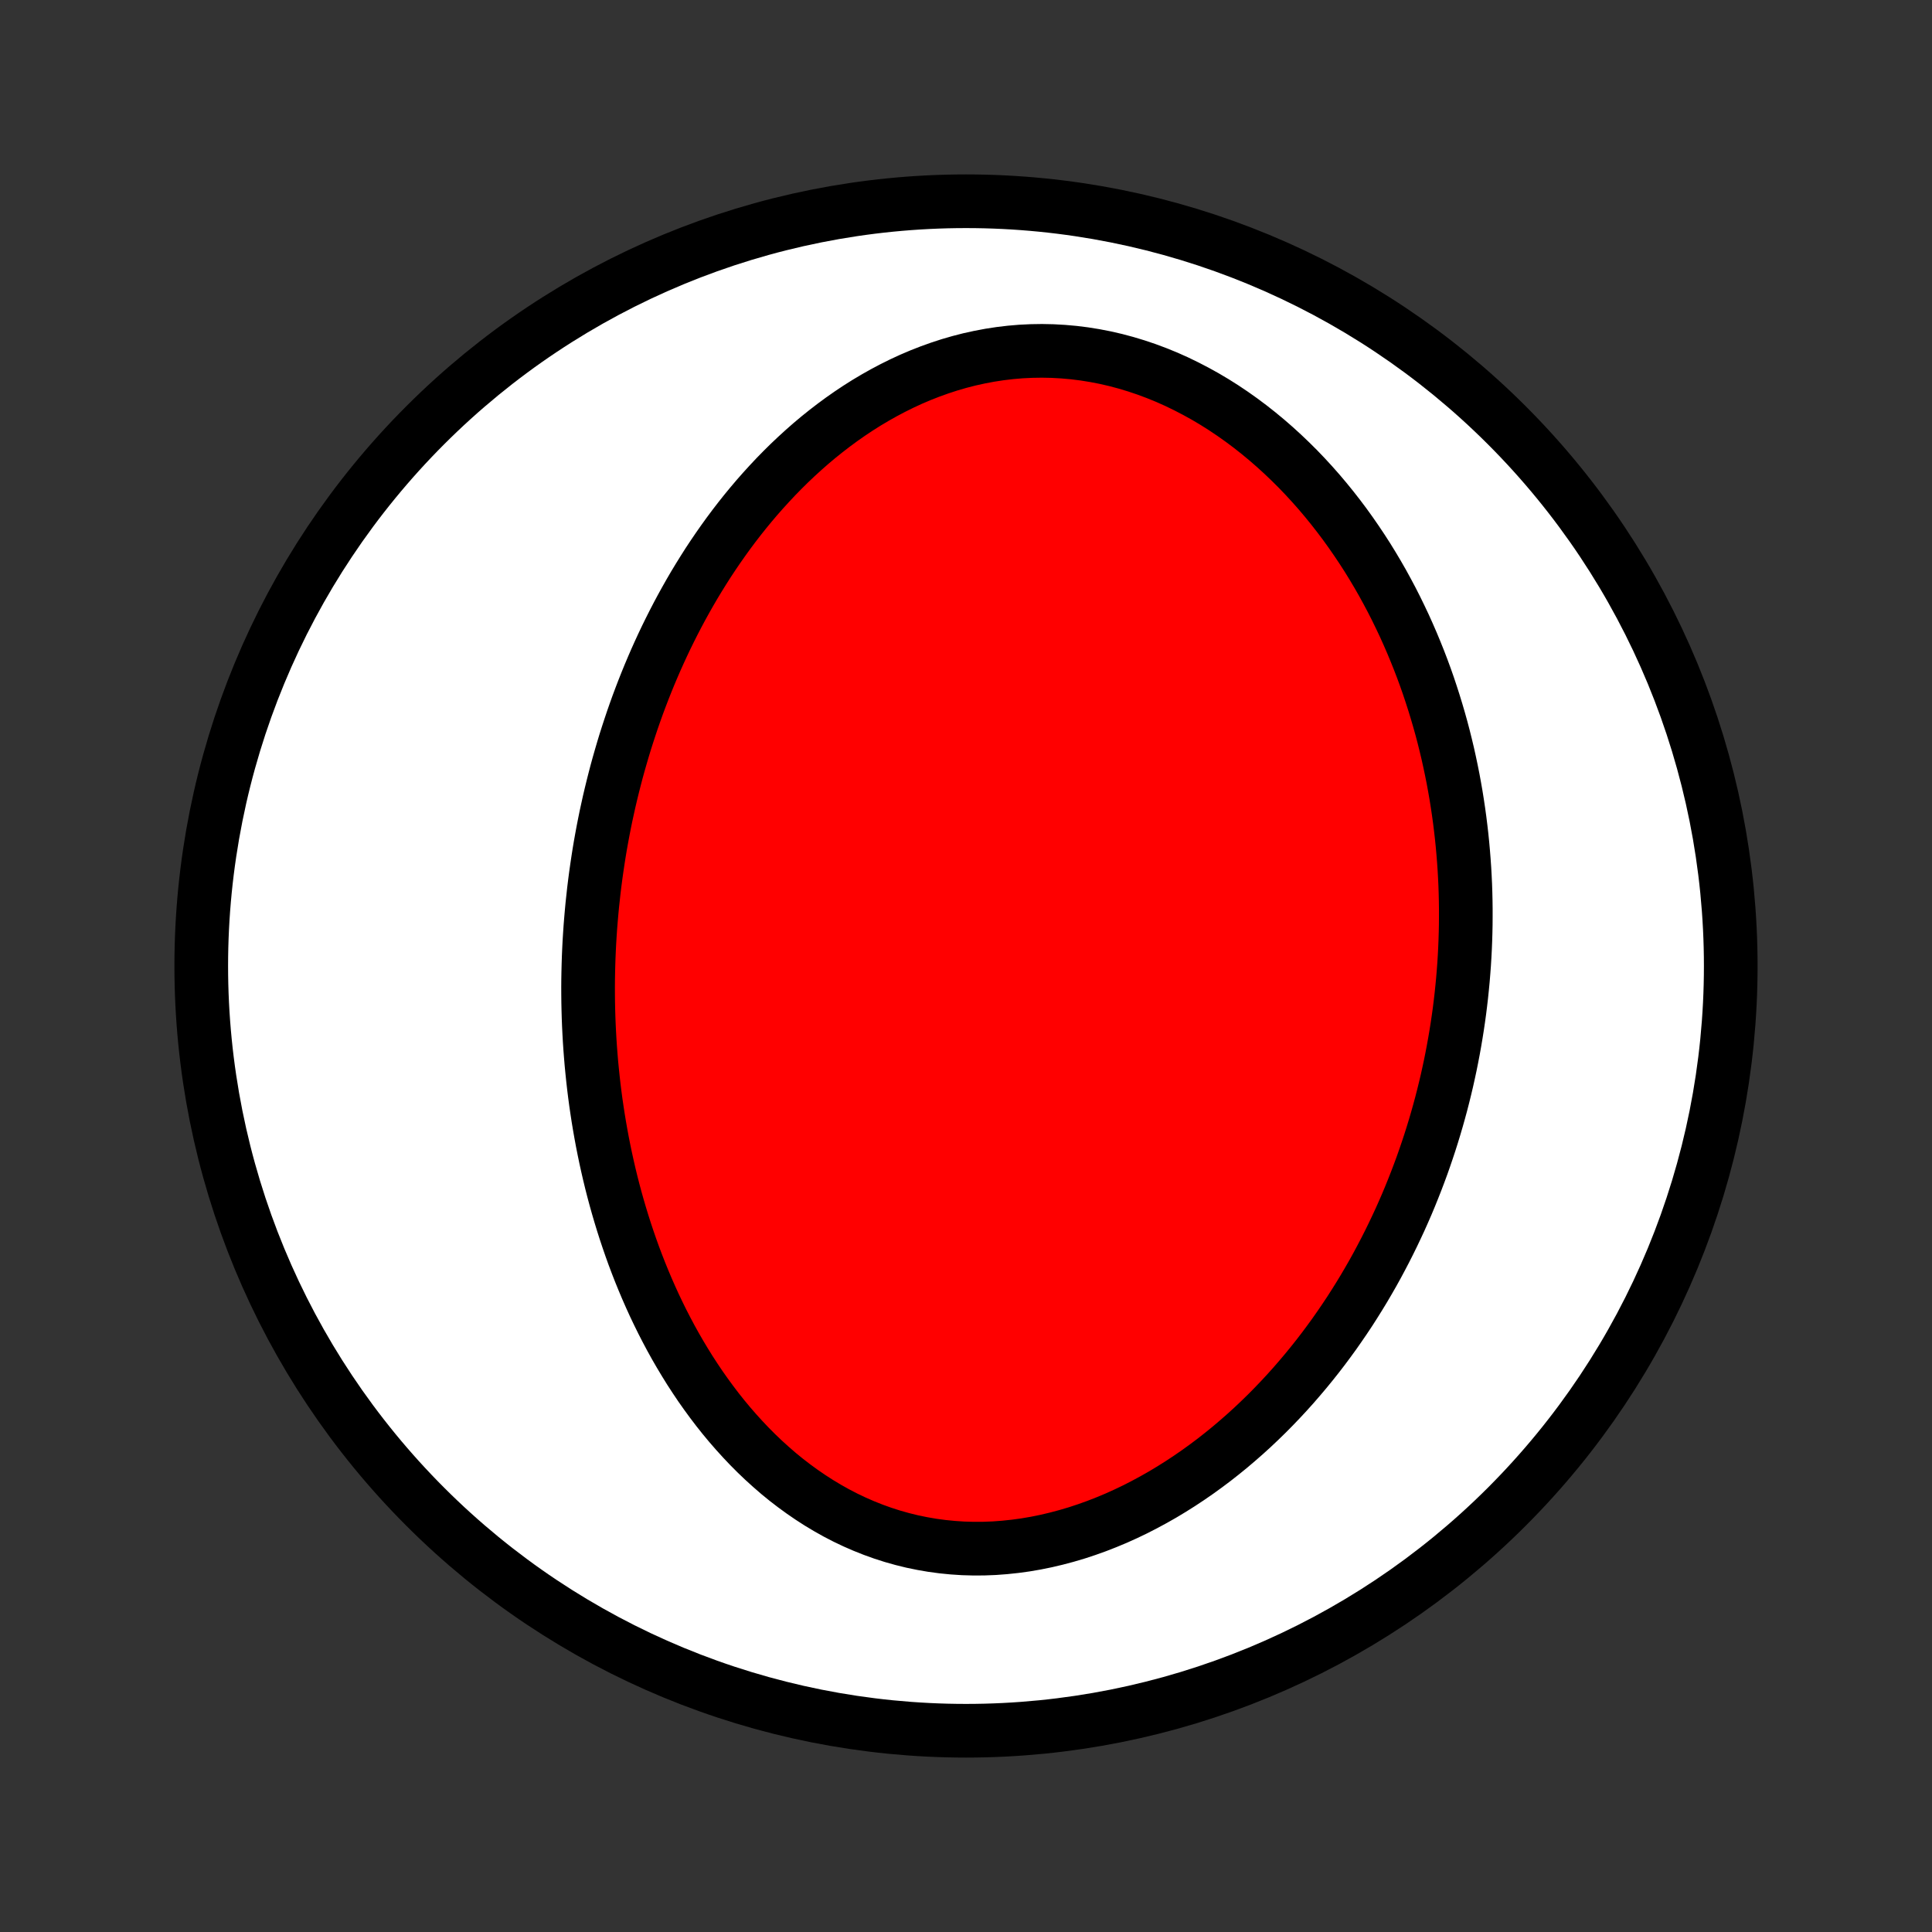 <?xml version="1.0" encoding="utf-8" standalone="no"?>
<!DOCTYPE svg PUBLIC "-//W3C//DTD SVG 1.1//EN"
  "http://www.w3.org/Graphics/SVG/1.1/DTD/svg11.dtd">
<!-- Created with matplotlib (http://matplotlib.org/) -->
<svg height="72pt" version="1.1" viewBox="0 0 72 72" width="72pt" xmlns="http://www.w3.org/2000/svg" xmlns:xlink="http://www.w3.org/1999/xlink">
 <rect x="0" y="0" width="72" height="72" fill="#333333" stroke="none"/>
 <defs>
  <style type="text/css">
*{stroke-linecap:butt;stroke-linejoin:round;}
  </style>
 </defs>
 <g id="figure_1">
  <g id="patch_1">
   <path d="
M0 72
L72 72
L72 0
L0 0
z
" style="fill:none;"/>
  </g>
  <g id="axes_1">
   <g id="PatchCollection_1">
    <defs>
     <path d="
M36 -7.5
C43.558 -7.5 50.808 -10.503 56.153 -15.848
C61.497 -21.192 64.5 -28.442 64.5 -36
C64.5 -43.558 61.497 -50.808 56.153 -56.153
C50.808 -61.497 43.558 -64.5 36 -64.5
C28.442 -64.5 21.192 -61.497 15.848 -56.153
C10.503 -50.808 7.5 -43.558 7.5 -36
C7.5 -28.442 10.503 -21.192 15.848 -15.848
C21.192 -10.503 28.442 -7.5 36 -7.5
z
" id="C0_0_a811fe30f3"/>
     <path d="
M22.073 -38.274
L22.047 -37.998
L22.023 -37.721
L22.001 -37.444
L21.982 -37.166
L21.965 -36.889
L21.951 -36.611
L21.939 -36.332
L21.93 -36.053
L21.923 -35.773
L21.918 -35.493
L21.916 -35.213
L21.917 -34.931
L21.92 -34.65
L21.926 -34.367
L21.934 -34.084
L21.945 -33.8
L21.959 -33.515
L21.975 -33.23
L21.994 -32.944
L22.016 -32.657
L22.04 -32.369
L22.068 -32.081
L22.098 -31.791
L22.131 -31.501
L22.167 -31.21
L22.206 -30.918
L22.249 -30.625
L22.294 -30.331
L22.343 -30.036
L22.395 -29.74
L22.45 -29.443
L22.509 -29.146
L22.571 -28.847
L22.637 -28.548
L22.706 -28.248
L22.779 -27.947
L22.856 -27.645
L22.937 -27.342
L23.022 -27.039
L23.111 -26.735
L23.204 -26.43
L23.301 -26.125
L23.403 -25.819
L23.509 -25.512
L23.619 -25.206
L23.735 -24.898
L23.855 -24.591
L23.98 -24.284
L24.11 -23.976
L24.245 -23.669
L24.385 -23.361
L24.531 -23.055
L24.682 -22.748
L24.839 -22.443
L25.001 -22.138
L25.169 -21.835
L25.344 -21.532
L25.524 -21.232
L25.71 -20.932
L25.903 -20.635
L26.101 -20.34
L26.307 -20.048
L26.519 -19.758
L26.737 -19.471
L26.962 -19.188
L27.194 -18.909
L27.433 -18.634
L27.679 -18.363
L27.931 -18.097
L28.191 -17.836
L28.458 -17.581
L28.732 -17.333
L29.012 -17.09
L29.3 -16.855
L29.595 -16.628
L29.897 -16.408
L30.205 -16.197
L30.52 -15.994
L30.842 -15.801
L31.17 -15.617
L31.504 -15.444
L31.844 -15.282
L32.19 -15.131
L32.542 -14.991
L32.898 -14.863
L33.26 -14.747
L33.626 -14.644
L33.996 -14.553
L34.37 -14.476
L34.747 -14.411
L35.127 -14.36
L35.51 -14.322
L35.894 -14.297
L36.28 -14.286
L36.667 -14.288
L37.055 -14.303
L37.443 -14.332
L37.83 -14.373
L38.217 -14.426
L38.602 -14.492
L38.986 -14.57
L39.367 -14.66
L39.747 -14.761
L40.123 -14.872
L40.496 -14.995
L40.865 -15.127
L41.231 -15.27
L41.593 -15.421
L41.95 -15.582
L42.303 -15.751
L42.65 -15.929
L42.993 -16.114
L43.331 -16.306
L43.663 -16.506
L43.99 -16.712
L44.311 -16.924
L44.627 -17.142
L44.937 -17.366
L45.241 -17.594
L45.539 -17.828
L45.832 -18.066
L46.118 -18.309
L46.399 -18.555
L46.674 -18.805
L46.943 -19.059
L47.206 -19.315
L47.463 -19.575
L47.714 -19.837
L47.96 -20.102
L48.2 -20.369
L48.434 -20.639
L48.663 -20.91
L48.886 -21.183
L49.104 -21.457
L49.316 -21.733
L49.523 -22.011
L49.725 -22.289
L49.921 -22.569
L50.113 -22.85
L50.3 -23.131
L50.481 -23.414
L50.658 -23.697
L50.83 -23.98
L50.997 -24.265
L51.16 -24.549
L51.318 -24.834
L51.471 -25.12
L51.62 -25.405
L51.765 -25.691
L51.906 -25.978
L52.042 -26.264
L52.175 -26.55
L52.303 -26.837
L52.428 -27.124
L52.548 -27.411
L52.664 -27.698
L52.777 -27.985
L52.886 -28.272
L52.992 -28.559
L53.093 -28.846
L53.191 -29.133
L53.286 -29.42
L53.377 -29.707
L53.465 -29.995
L53.549 -30.282
L53.63 -30.57
L53.708 -30.857
L53.782 -31.145
L53.853 -31.433
L53.921 -31.72
L53.985 -32.008
L54.047 -32.297
L54.105 -32.585
L54.16 -32.873
L54.212 -33.162
L54.261 -33.452
L54.307 -33.741
L54.35 -34.031
L54.39 -34.321
L54.426 -34.611
L54.46 -34.902
L54.49 -35.193
L54.518 -35.484
L54.542 -35.776
L54.564 -36.069
L54.582 -36.362
L54.597 -36.656
L54.609 -36.95
L54.618 -37.245
L54.624 -37.54
L54.626 -37.836
L54.626 -38.133
L54.622 -38.43
L54.615 -38.728
L54.605 -39.027
L54.591 -39.327
L54.574 -39.627
L54.553 -39.928
L54.529 -40.23
L54.502 -40.533
L54.471 -40.837
L54.436 -41.141
L54.398 -41.447
L54.356 -41.753
L54.31 -42.06
L54.261 -42.368
L54.207 -42.677
L54.15 -42.987
L54.088 -43.297
L54.022 -43.609
L53.953 -43.921
L53.878 -44.234
L53.8 -44.548
L53.717 -44.863
L53.629 -45.178
L53.536 -45.495
L53.439 -45.812
L53.337 -46.129
L53.231 -46.447
L53.119 -46.766
L53.002 -47.084
L52.879 -47.404
L52.751 -47.723
L52.618 -48.043
L52.479 -48.363
L52.335 -48.683
L52.184 -49.002
L52.028 -49.322
L51.866 -49.641
L51.697 -49.959
L51.523 -50.277
L51.342 -50.593
L51.154 -50.909
L50.96 -51.224
L50.759 -51.536
L50.551 -51.847
L50.337 -52.156
L50.116 -52.463
L49.887 -52.768
L49.652 -53.069
L49.41 -53.367
L49.16 -53.663
L48.903 -53.954
L48.639 -54.241
L48.368 -54.524
L48.089 -54.801
L47.803 -55.074
L47.51 -55.341
L47.21 -55.602
L46.903 -55.856
L46.589 -56.104
L46.268 -56.344
L45.941 -56.576
L45.607 -56.8
L45.267 -57.015
L44.92 -57.221
L44.568 -57.416
L44.21 -57.602
L43.847 -57.778
L43.48 -57.942
L43.107 -58.094
L42.73 -58.235
L42.35 -58.363
L41.966 -58.479
L41.58 -58.582
L41.19 -58.672
L40.799 -58.748
L40.407 -58.811
L40.013 -58.86
L39.619 -58.895
L39.225 -58.917
L38.832 -58.925
L38.439 -58.919
L38.048 -58.9
L37.659 -58.867
L37.272 -58.821
L36.888 -58.762
L36.507 -58.69
L36.129 -58.607
L35.756 -58.511
L35.387 -58.404
L35.022 -58.285
L34.662 -58.156
L34.307 -58.017
L33.957 -57.868
L33.613 -57.709
L33.274 -57.541
L32.941 -57.365
L32.614 -57.181
L32.293 -56.99
L31.978 -56.791
L31.669 -56.585
L31.366 -56.373
L31.07 -56.155
L30.779 -55.931
L30.495 -55.703
L30.217 -55.469
L29.945 -55.23
L29.68 -54.988
L29.42 -54.742
L29.167 -54.492
L28.919 -54.239
L28.678 -53.982
L28.442 -53.723
L28.212 -53.462
L27.988 -53.198
L27.769 -52.932
L27.556 -52.664
L27.349 -52.395
L27.146 -52.123
L26.95 -51.851
L26.758 -51.577
L26.571 -51.302
L26.389 -51.027
L26.213 -50.75
L26.041 -50.473
L25.873 -50.195
L25.711 -49.917
L25.553 -49.638
L25.399 -49.359
L25.25 -49.08
L25.105 -48.801
L24.964 -48.521
L24.827 -48.242
L24.694 -47.962
L24.565 -47.682
L24.44 -47.403
L24.319 -47.124
L24.201 -46.844
L24.087 -46.565
L23.977 -46.287
L23.87 -46.008
L23.766 -45.73
L23.666 -45.451
L23.569 -45.173
L23.476 -44.896
L23.385 -44.618
L23.297 -44.341
L23.213 -44.064
L23.132 -43.787
L23.053 -43.511
L22.977 -43.234
L22.905 -42.958
L22.835 -42.682
L22.768 -42.407
L22.703 -42.131
L22.642 -41.855
L22.582 -41.58
L22.526 -41.305
L22.472 -41.029
L22.421 -40.754
L22.372 -40.479
L22.326 -40.204
L22.283 -39.928
L22.242 -39.653
L22.203 -39.377
L22.167 -39.102
L22.133 -38.826
z
" id="C0_1_18e33a61de"/>
    </defs>
    <g clip-path="url(#p1bffca34e9)">
     <use style="fill:#ffffff;stroke:#000000;stroke-width:2.0;" x="0.0" xlink:href="#C0_0_a811fe30f3" y="72.0"/>
    </g>
    <g clip-path="url(#p1bffca34e9)">
     <use style="fill:#ff0000;stroke:#000000;stroke-width:2.0;" x="0.0" xlink:href="#C0_1_18e33a61de" y="72.0"/>
    </g>
   </g>
  </g>
 </g>
 <defs>
  <clipPath id="p1bffca34e9">
   <rect height="72.0" width="72.0" x="0.0" y="0.0"/>
  </clipPath>
 </defs>
</svg>
